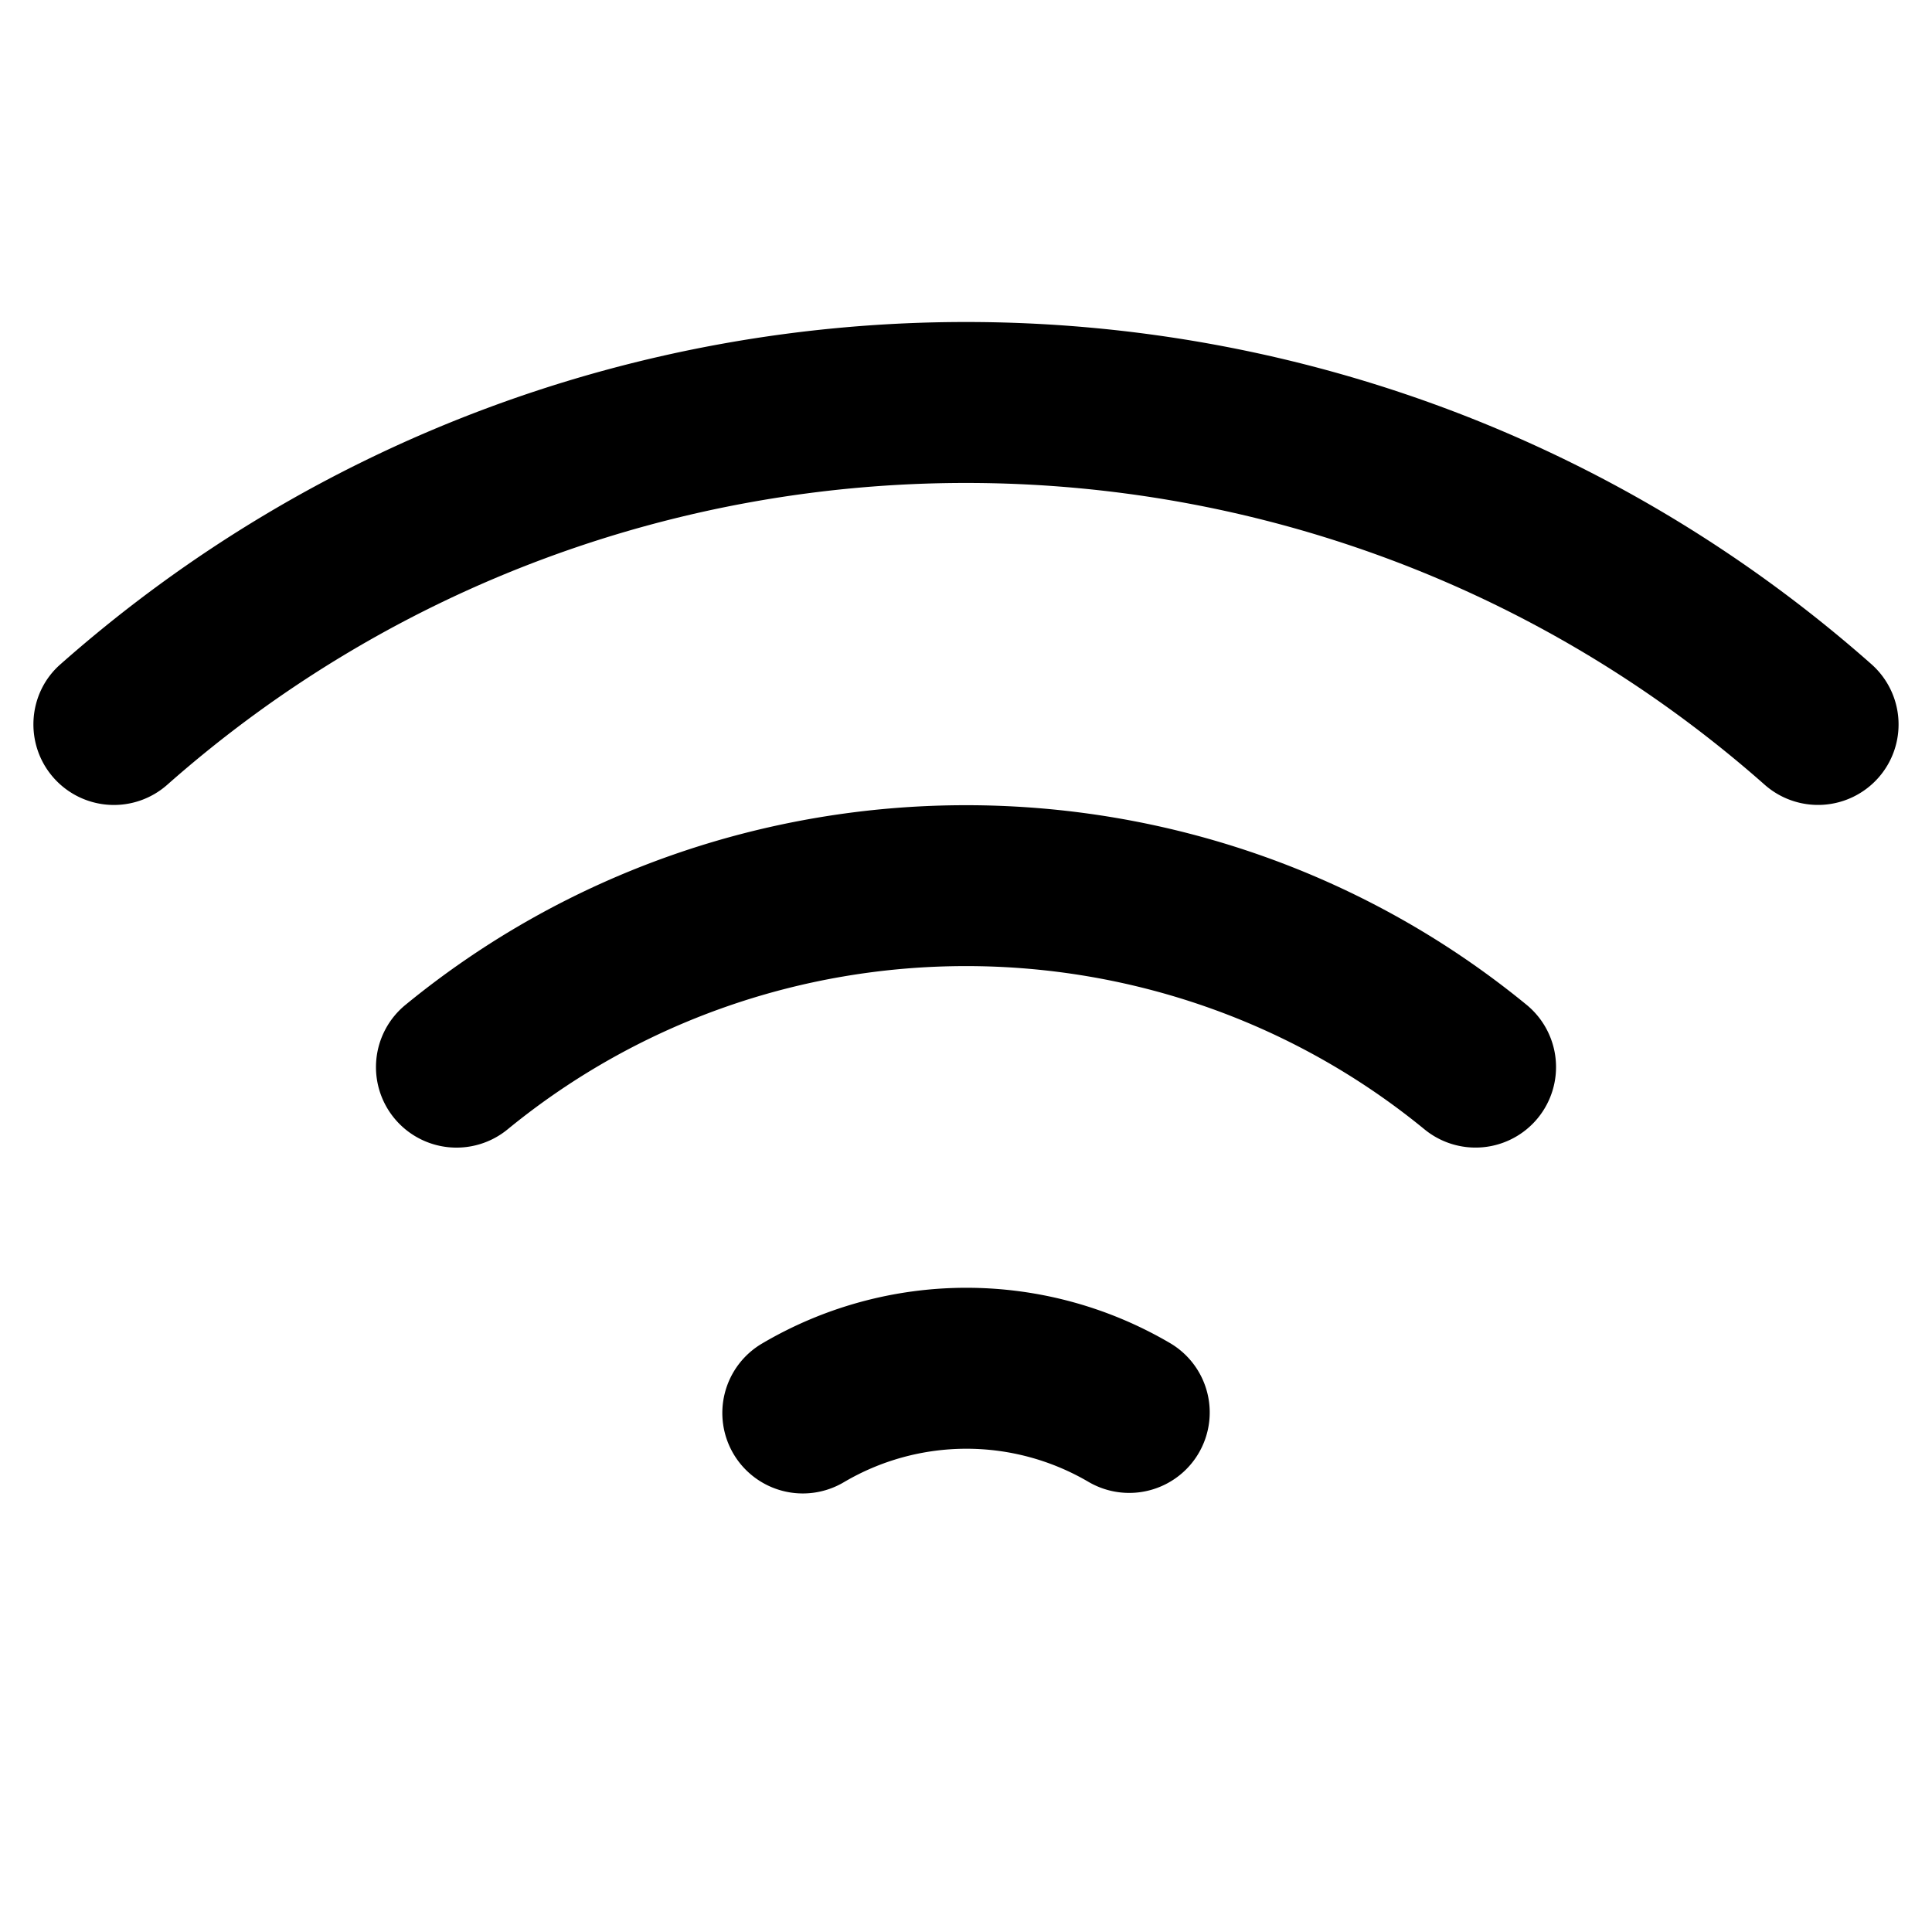 <?xml version="1.0" encoding="utf-8"?><svg xmlns="http://www.w3.org/2000/svg" viewBox="0 0 96 96"><switch><g><path d="M58.132 66.734a19.997 19.997 0 0 0-20.276.031 4.004 4.004 0 0 0-1.408 5.48 4.001 4.001 0 0 0 5.478 1.408 11.99 11.99 0 0 1 12.16-.02 4.005 4.005 0 0 0 4.851-.619 3.998 3.998 0 0 0-.805-6.28zM20.149 49.93a3.997 3.997 0 0 0-.559 5.631 4.003 4.003 0 0 0 5.629.559c13.2-10.82 32.363-10.82 45.564-.003a4 4 0 0 0 5.07-6.19c-16.139-13.223-39.565-13.223-55.704.003zm72.838-16.929c-25.646-22.668-64.328-22.668-89.976 0-1.653 1.442-1.812 3.99-.348 5.646a4 4 0 0 0 5.646.349c22.627-19.998 56.753-19.998 79.38 0a4.005 4.005 0 0 0 5.647-.35 3.998 3.998 0 0 0-.349-5.645z"/></g></switch></svg>